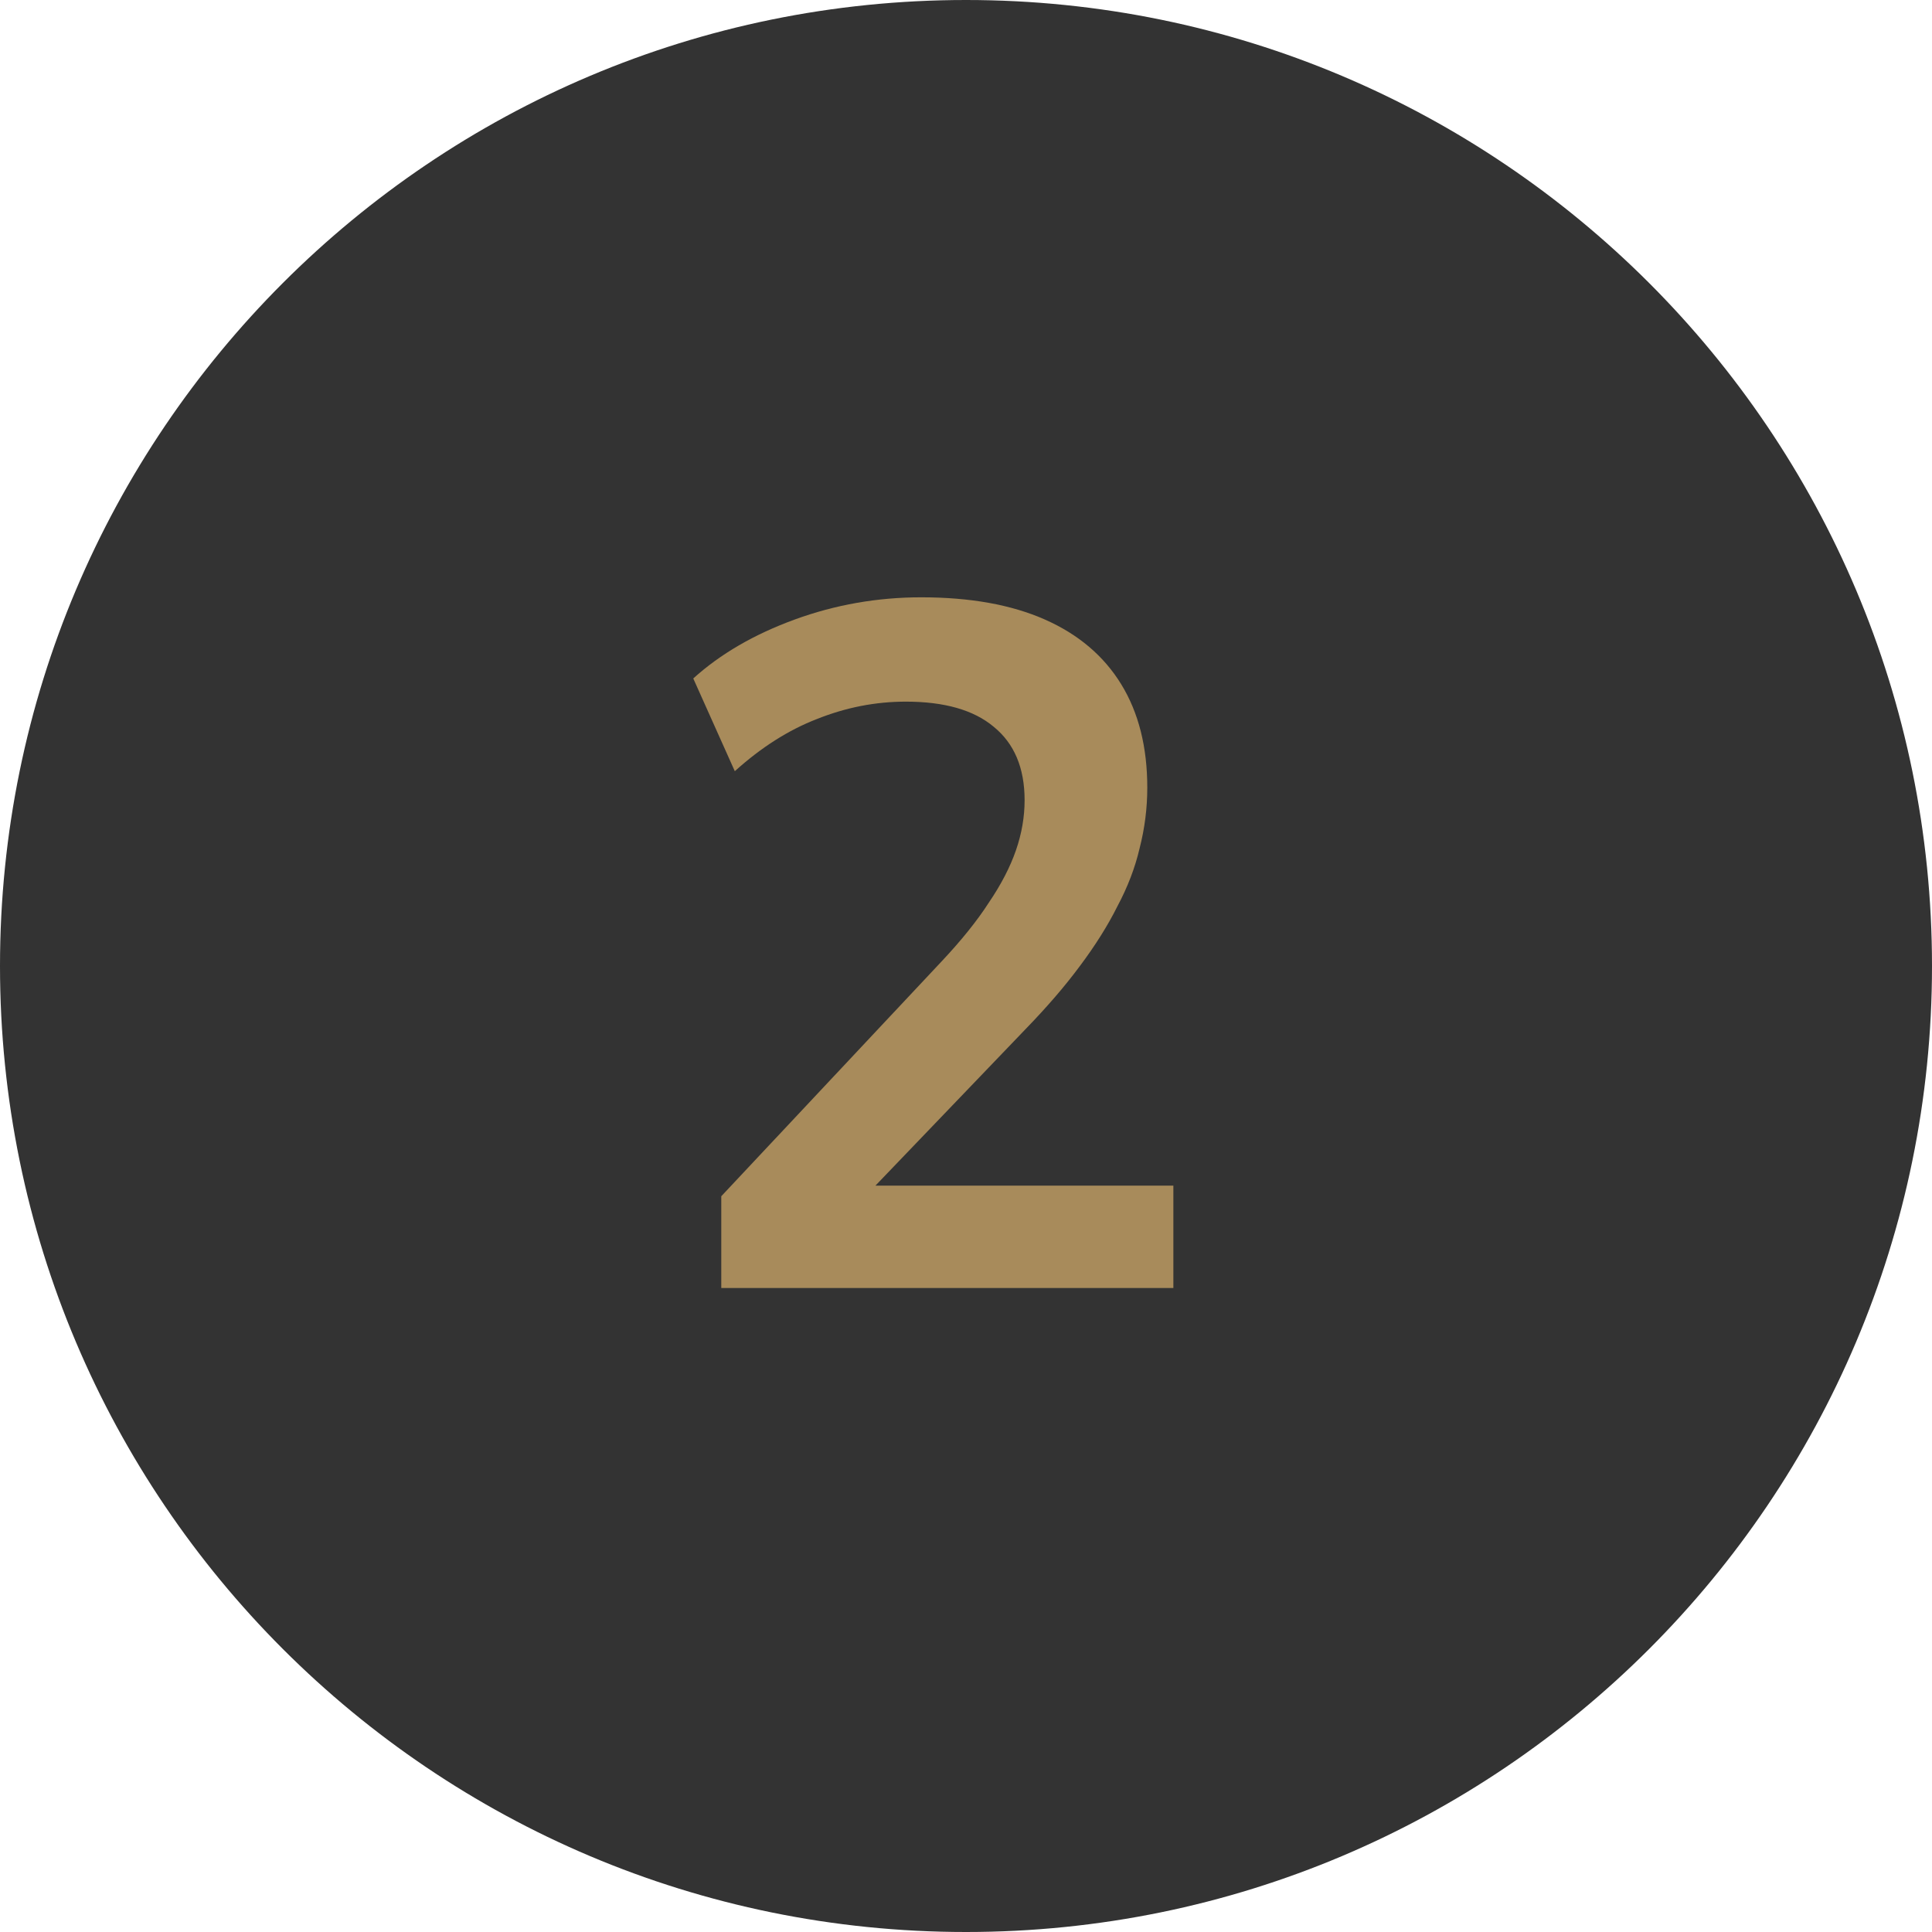 <svg width="48" height="48" viewBox="0 0 48 48" fill="none" xmlns="http://www.w3.org/2000/svg">
<path d="M0 24C0 37.255 10.745 48 24 48C37.255 48 48 37.255 48 24C48 10.745 37.255 0 24 0C10.745 0 0 10.745 0 24Z" fill="#333333"/>
<path d="M17.92 32V29.72L23.392 23.888C23.888 23.36 24.28 22.872 24.568 22.424C24.872 21.976 25.096 21.544 25.24 21.128C25.384 20.712 25.456 20.296 25.456 19.88C25.456 19.08 25.2 18.472 24.688 18.056C24.192 17.64 23.464 17.432 22.504 17.432C21.752 17.432 21.016 17.576 20.296 17.864C19.592 18.136 18.912 18.568 18.256 19.16L17.224 16.856C17.896 16.248 18.736 15.76 19.744 15.392C20.752 15.024 21.8 14.84 22.888 14.84C24.104 14.84 25.128 15.024 25.96 15.392C26.792 15.76 27.424 16.296 27.856 17C28.288 17.704 28.504 18.56 28.504 19.568C28.504 20.08 28.44 20.584 28.312 21.08C28.2 21.56 28.016 22.04 27.76 22.52C27.52 23 27.208 23.496 26.824 24.008C26.456 24.504 26.008 25.024 25.48 25.568L20.968 30.272V29.456H29.152V32H17.92Z" fill="#A88B5B"/>
</svg>
